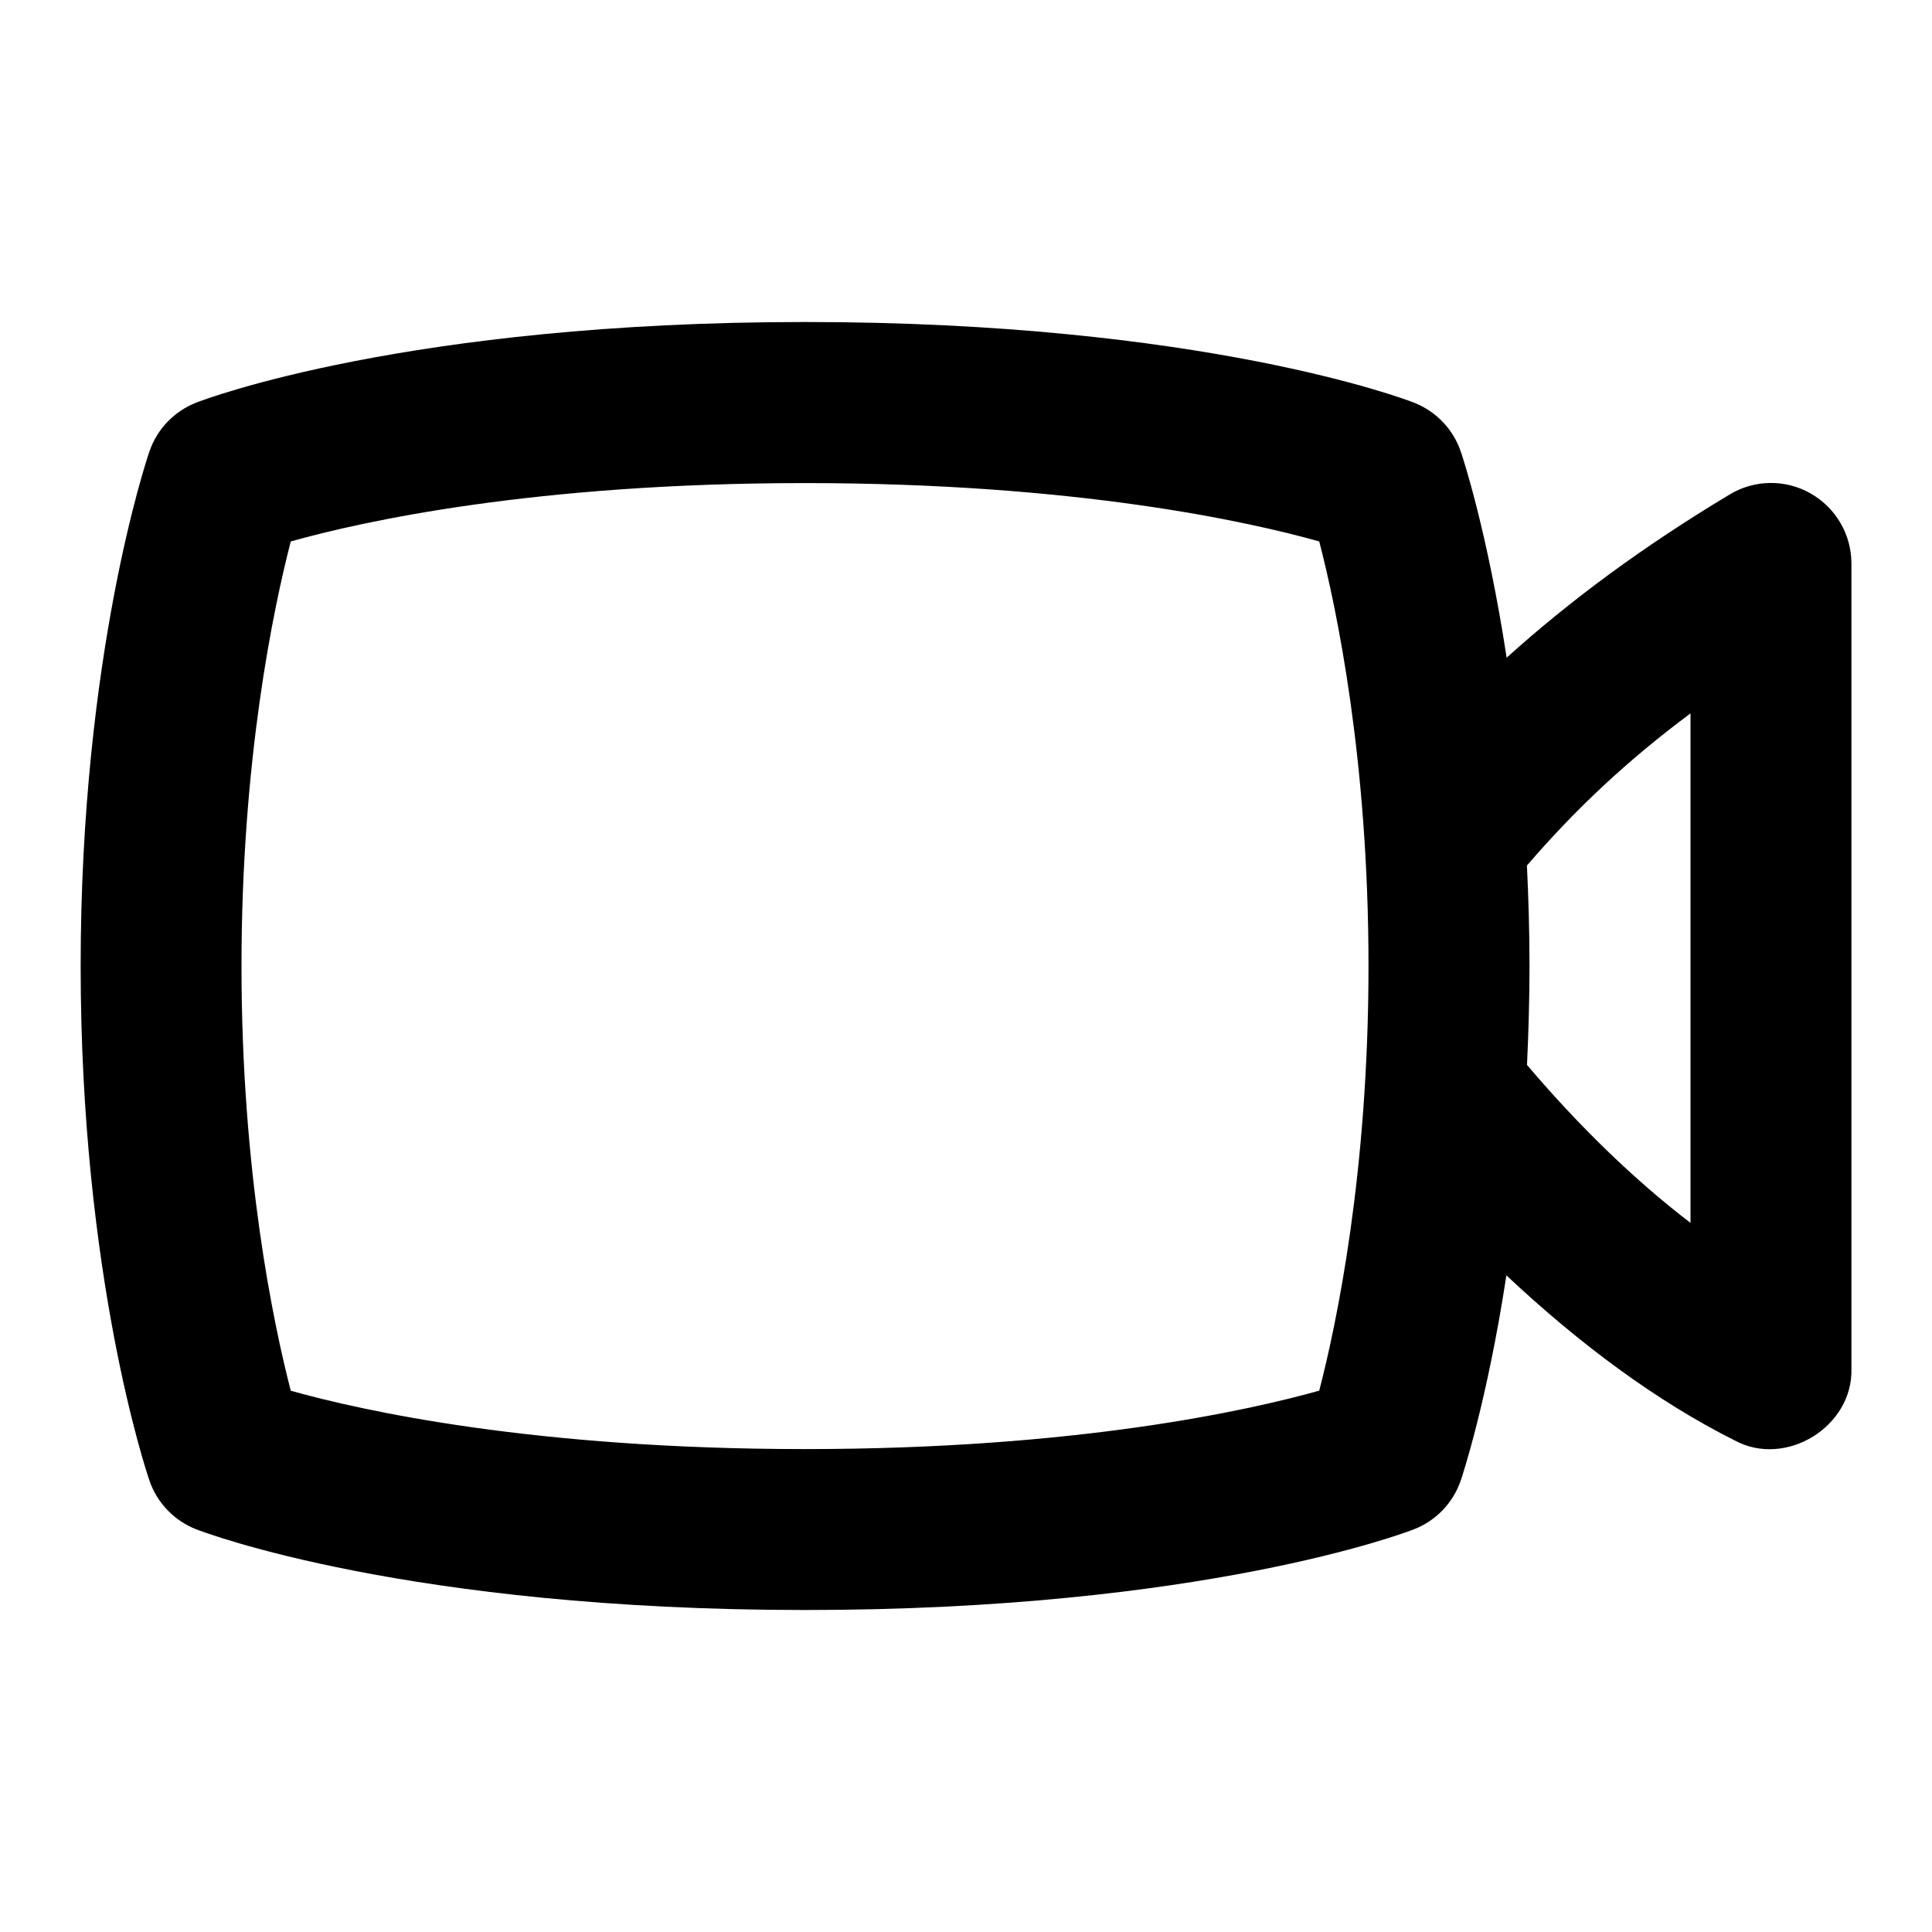 <svg id="Layer_1" viewBox="0 0 24 24" xmlns="http://www.w3.org/2000/svg" data-name="Layer 1"><path d="m22.493 6.13c-.313-.178-.698-.174-1.007.013-1.084.651-1.976 1.312-2.77 2.027-.24-1.571-.548-2.499-.57-2.561-.095-.279-.309-.501-.583-.608-.105-.041-2.632-1.001-7.562-1.001s-7.458.96-7.562 1.001c-.274.107-.488.329-.583.608-.035.102-.854 2.536-.854 6.391s.819 6.289.854 6.391c.095.278.309.501.583.607.105.041 2.632 1.002 7.562 1.002s7.458-.961 7.562-1.002c.275-.106.488-.329.583-.607.021-.061.328-.985.567-2.548.916.86 1.874 1.569 2.839 2.052.634.341 1.469-.174 1.447-.895v-10c0-.36-.194-.693-.507-.87zm-6.105 11.145c-.876.246-3.018.726-6.388.726s-5.514-.479-6.388-.725c-.214-.829-.612-2.71-.612-5.275s.398-4.447.612-5.275c.876-.246 3.018-.725 6.388-.725s5.513.479 6.388.725c.215.829.612 2.71.612 5.275s-.397 4.446-.612 5.274zm4.612-2.084c-.697-.533-1.381-1.197-2.031-1.962.018-.393.031-.799.031-1.229 0-.437-.013-.849-.032-1.248.598-.696 1.247-1.306 2.032-1.89v6.328z"/></svg>